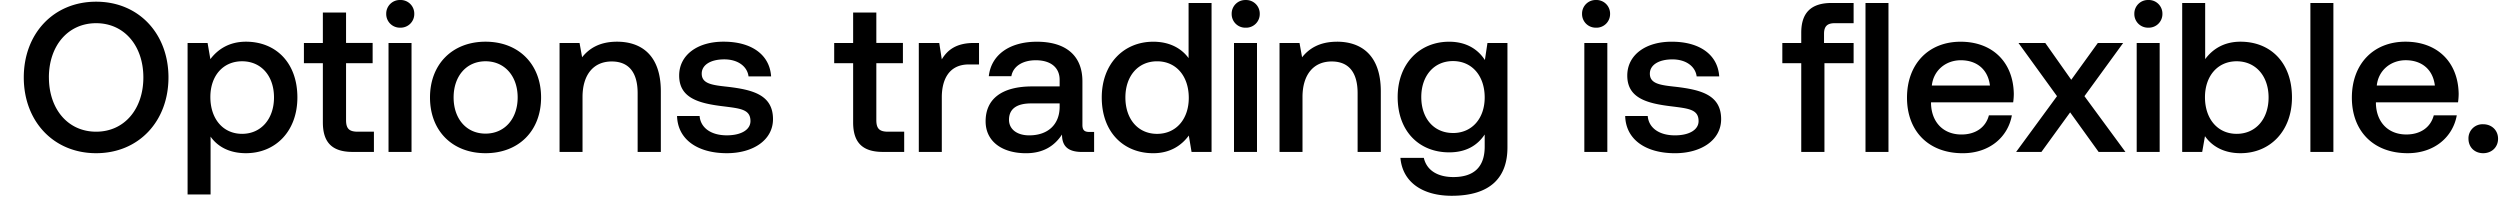 <svg width="90" height="8" viewBox="0 0 90 8" fill="none" xmlns="http://www.w3.org/2000/svg"><path d="M6.065 2.788C6.065 1.218 5 .061 3.461.061 1.92.061.856 1.218.856 2.788c0 1.57 1.065 2.727 2.605 2.727s2.604-1.157 2.604-2.727zm-4.305 0c0-1.134.682-1.953 1.7-1.953 1.02 0 1.701.82 1.701 1.953 0 1.134-.682 1.953-1.7 1.953-1.02 0-1.7-.82-1.7-1.953zm7.093-1.287c-.613 0-1.02.284-1.28.628l-.1-.582h-.72v5.454h.828V4.918c.245.352.666.597 1.272.597 1.072 0 1.853-.797 1.853-2.007 0-1.256-.781-2.007-1.853-2.007zm-.138 3.317c-.69 0-1.142-.544-1.142-1.325 0-.759.452-1.287 1.142-1.287.689 0 1.149.528 1.149 1.302 0 .766-.46 1.31-1.15 1.31zm2.908-.414c0 .713.321 1.065 1.072 1.065h.766v-.728h-.582c-.314 0-.421-.115-.421-.42V2.274h.957v-.728h-.957V.452h-.835v1.095h-.682v.728h.682v2.13zM14.409.996a.49.49 0 00.505-.498A.49.49 0 0014.41 0a.49.49 0 00-.506.498.49.49 0 00.506.498zm-.422 4.473h.828V1.547h-.828V5.47zm3.492.046c1.195 0 2-.804 2-2.007 0-1.195-.805-2.007-2-2.007-1.195 0-1.999.812-1.999 2.007 0 1.203.804 2.007 2 2.007zm0-.705c-.697 0-1.149-.544-1.149-1.302s.452-1.302 1.15-1.302c.696 0 1.156.544 1.156 1.302s-.46 1.302-1.157 1.302zm4.733-3.309c-.636 0-1.011.253-1.256.56l-.092-.514h-.72V5.47h.827V3.493c0-.797.39-1.28 1.05-1.28.62 0 .934.399.934 1.142v2.114h.835V3.286c0-1.31-.712-1.785-1.578-1.785zm2.162 2.674c.023.85.743 1.34 1.792 1.34.95 0 1.662-.475 1.662-1.226 0-.873-.727-1.057-1.623-1.164-.567-.061-.943-.107-.943-.475 0-.314.322-.513.812-.513.49 0 .828.253.873.613h.813c-.054-.805-.736-1.249-1.701-1.249-.942-.007-1.609.475-1.609 1.218 0 .812.705 1.004 1.601 1.11.605.077.966.108.966.53 0 .313-.338.513-.85.513-.598 0-.95-.292-.981-.697h-.812zm6.339.23c0 .712.322 1.064 1.072 1.064h.766v-.728h-.582c-.314 0-.421-.115-.421-.42V2.274h.957v-.728h-.957V.452h-.835v1.095h-.682v.728h.682v2.13zm4.349-2.858c-.644 0-.958.26-1.157.59l-.092-.59h-.736V5.47h.828V3.5c0-.605.237-1.18.973-1.18h.367v-.773h-.183zM39.22 4.75c-.169 0-.253-.054-.253-.253v-1.57c0-.927-.598-1.425-1.64-1.425-.987 0-1.646.475-1.73 1.241h.812c.06-.345.39-.574.88-.574.544 0 .858.268.858.704v.238h-.988c-1.095 0-1.677.452-1.677 1.256 0 .728.597 1.149 1.455 1.149.636 0 1.034-.276 1.295-.674 0 .39.183.628.72.628h.436v-.72h-.168zm-1.073-.889c-.007.606-.406 1.012-1.095 1.012-.452 0-.728-.23-.728-.56 0-.398.284-.59.797-.59h1.026v.138zm4.642-1.769c-.253-.345-.674-.59-1.272-.59-1.065 0-1.854.797-1.854 2.007 0 1.256.79 2.007 1.854 2.007.62 0 1.027-.291 1.28-.636l.099.59h.72V.107h-.827v1.984zm-1.134 2.727c-.69 0-1.141-.536-1.141-1.31 0-.766.452-1.302 1.141-1.302.69 0 1.141.536 1.141 1.317 0 .759-.452 1.295-1.141 1.295zm3.19-3.822a.49.49 0 00.506-.498.49.49 0 00-.505-.498.49.49 0 00-.506.498.49.49 0 00.506.498zm-.42 4.473h.827V1.547h-.828V5.47zm3.706-3.968c-.636 0-1.011.253-1.256.56l-.092-.514h-.72V5.47h.827V3.493c0-.797.39-1.28 1.05-1.28.62 0 .934.399.934 1.142v2.114h.835V3.286c0-1.31-.713-1.785-1.578-1.785zm5.325.659c-.252-.39-.674-.659-1.287-.659-1.064 0-1.853.79-1.853 1.992 0 1.248.789 1.991 1.853 1.991.613 0 1.02-.252 1.28-.643v.437c0 .75-.406 1.095-1.127 1.095-.582 0-.965-.253-1.064-.69h-.843c.077.881.805 1.364 1.846 1.364 1.41 0 2.007-.674 2.007-1.739v-3.76h-.72l-.092.612zm-1.149 2.627c-.69 0-1.141-.528-1.141-1.294 0-.759.452-1.295 1.141-1.295.69 0 1.142.536 1.142 1.31 0 .75-.452 1.28-1.142 1.28zm5.15-3.791a.49.49 0 00.506-.498A.49.49 0 0057.46 0a.49.49 0 00-.506.498.49.49 0 00.506.498zm-.42 4.473h.827V1.547h-.828V5.47zm1.47-1.294c.022.85.742 1.34 1.792 1.34.95 0 1.662-.475 1.662-1.226 0-.873-.728-1.057-1.624-1.164-.567-.061-.942-.107-.942-.475 0-.314.322-.513.812-.513.49 0 .827.253.873.613h.812c-.054-.805-.735-1.249-1.7-1.249-.943-.007-1.61.475-1.61 1.218 0 .812.706 1.004 1.602 1.11.605.077.965.108.965.53 0 .313-.337.513-.85.513-.598 0-.95-.292-.98-.697h-.813zm5.657-1.9h.681v3.194h.835V2.275h1.05v-.728h-1.065v-.33c0-.267.115-.382.383-.382h.682V.107h-.79c-.758 0-1.095.368-1.095 1.072v.368h-.681v.728zm2.994 3.194h.827V.107h-.827v5.362zm3.5.046c.972 0 1.63-.59 1.769-1.363H71.6c-.114.436-.482.689-.988.689-.65 0-1.072-.437-1.095-1.103v-.054h2.957a2.25 2.25 0 00.023-.314c-.023-1.149-.782-1.869-1.915-1.869-1.157 0-1.93.804-1.93 2.015 0 1.202.773 1.999 2.006 1.999zm-1.112-2.436c.062-.559.514-.911 1.042-.911.575 0 .98.329 1.05.911h-2.091zm3.033 2.39h.912l1.034-1.425 1.026 1.425h.965L75.04 3.462l1.394-1.915h-.912l-.957 1.325-.935-1.325h-.965l1.387 1.915L72.58 5.47zM77.342.996a.49.49 0 00.505-.498.49.49 0 00-.505-.498.49.49 0 00-.506.498.49.49 0 00.506.498zm-.421 4.473h.827V1.547h-.827V5.47zm3.737-3.968c-.605 0-1.011.276-1.272.628V.107h-.827v5.362h.72l.1-.567c.245.353.666.613 1.279.613 1.072 0 1.853-.804 1.853-2.007 0-1.264-.78-2.007-1.853-2.007zm-.138 3.317c-.69 0-1.141-.544-1.141-1.318 0-.758.451-1.294 1.14-1.294.69 0 1.15.536 1.15 1.302 0 .774-.46 1.31-1.15 1.31zm2.654.651h.828V.107h-.828v5.362zm3.5.046c.973 0 1.631-.59 1.77-1.363h-.828c-.115.436-.482.689-.988.689-.651 0-1.072-.437-1.095-1.103v-.054h2.956a2.25 2.25 0 00.023-.314c-.023-1.149-.781-1.869-1.915-1.869-1.156 0-1.93.804-1.93 2.015 0 1.202.774 1.999 2.007 1.999zm-1.11-2.436c.06-.559.513-.911 1.041-.911.575 0 .98.329 1.05.911h-2.092zm3.301 1.915c0 .307.222.521.529.521.306 0 .536-.214.536-.52 0-.307-.23-.522-.536-.522a.505.505 0 00-.529.521z" fill="#000"/></svg>